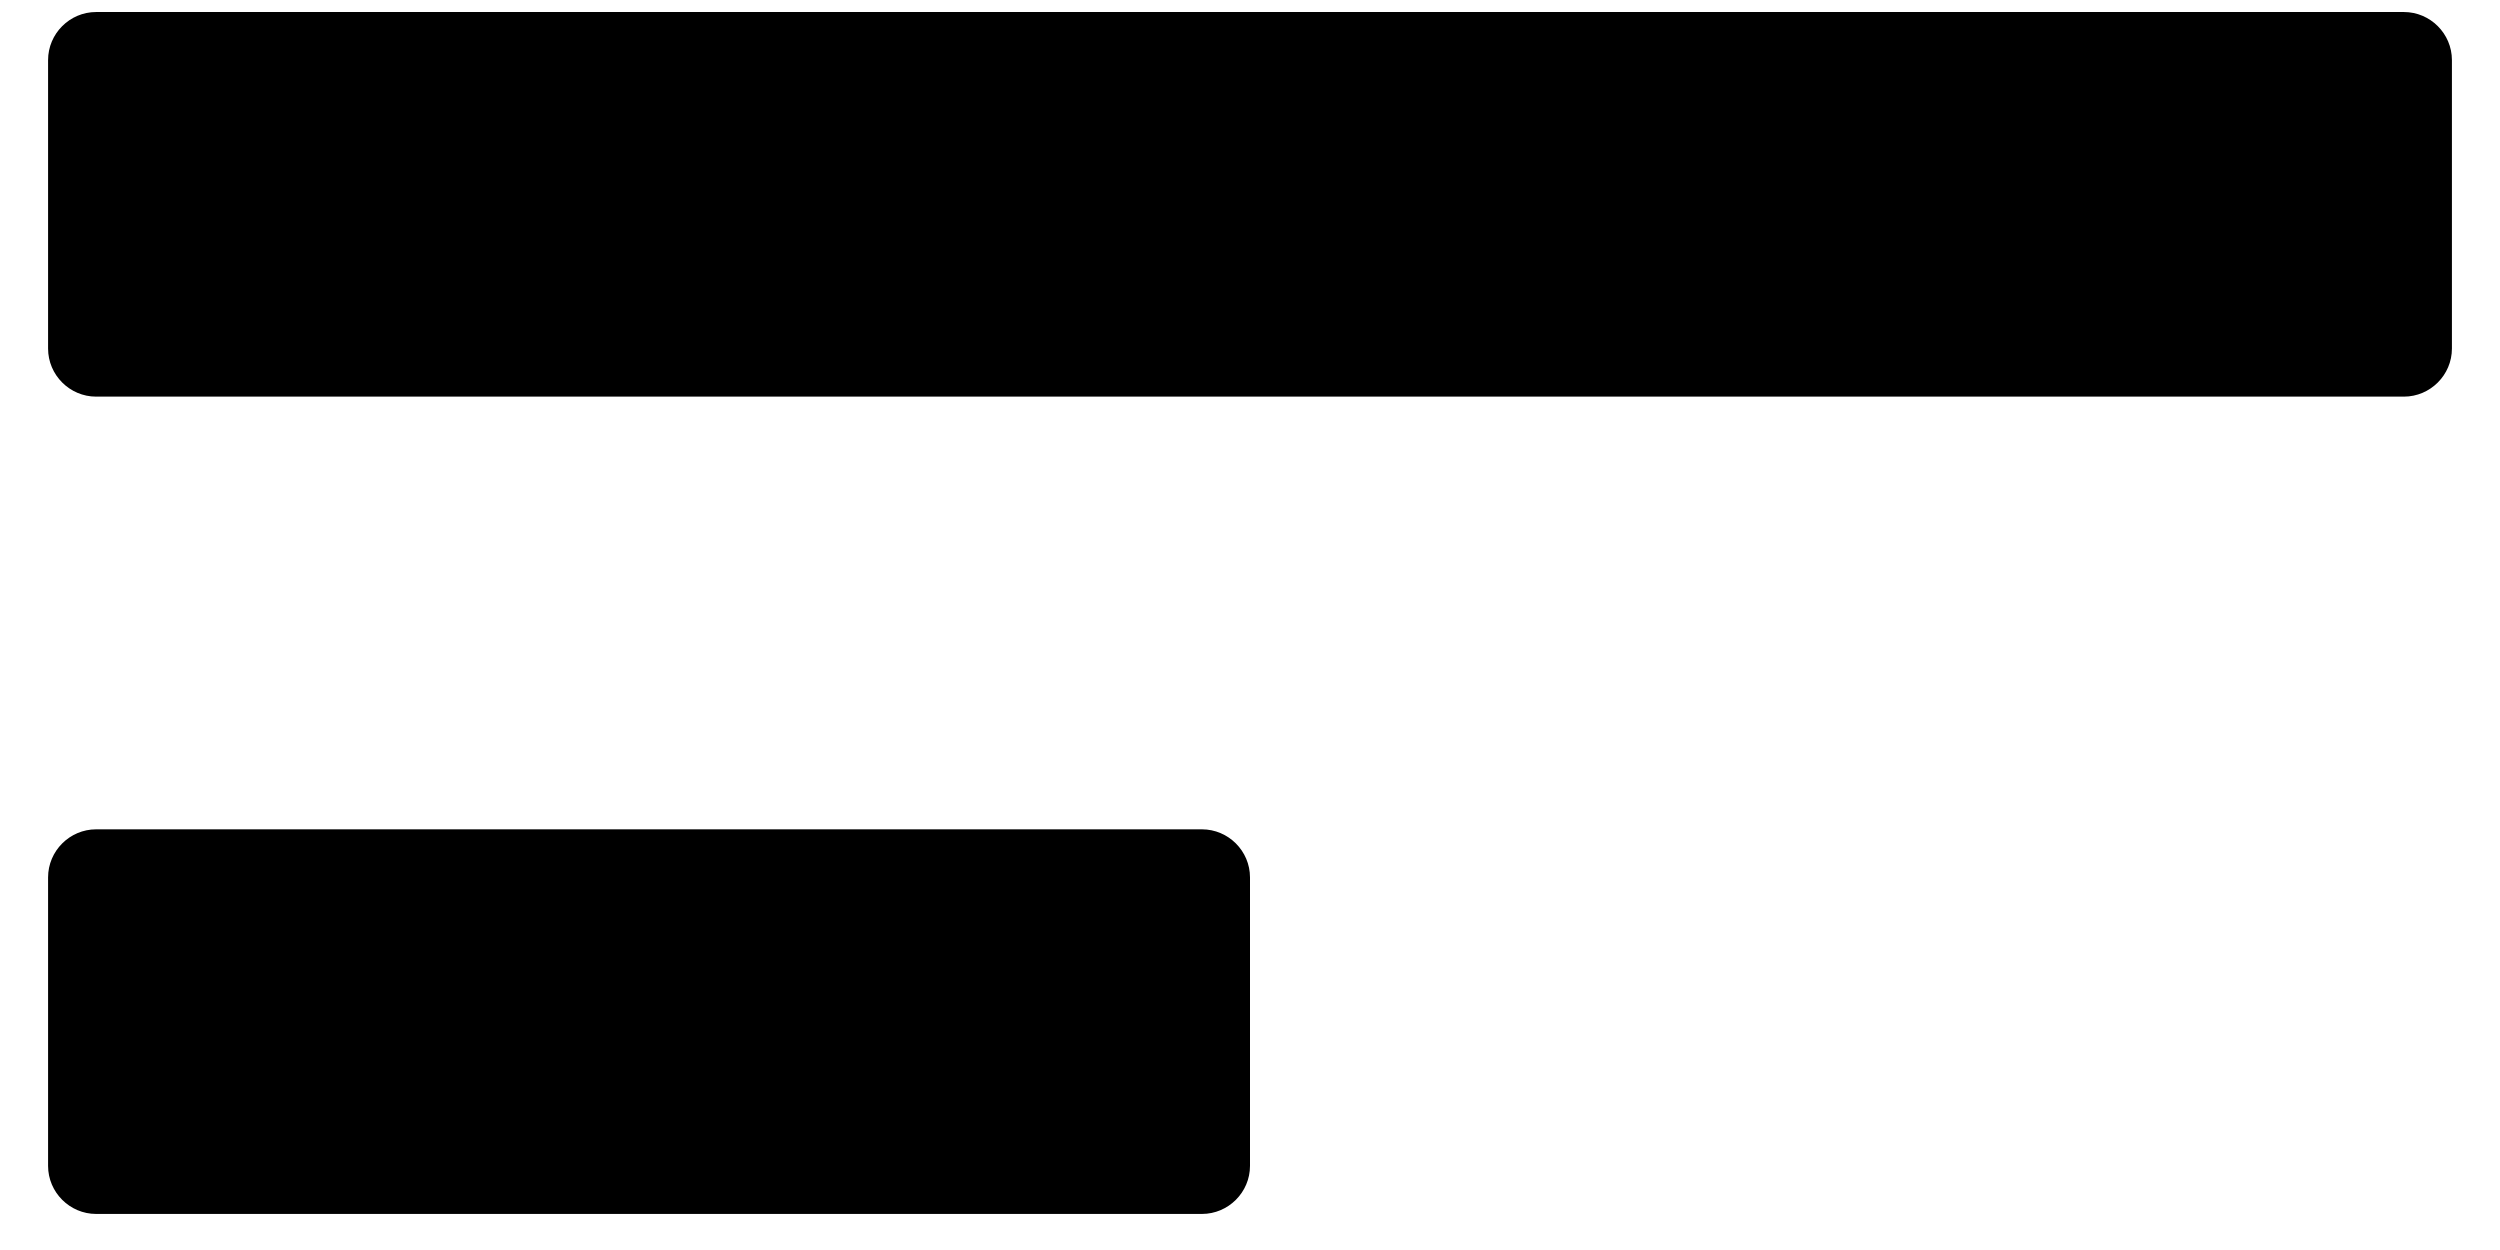 ﻿<?xml version="1.0" encoding="utf-8"?>
<svg version="1.1" xmlns:xlink="http://www.w3.org/1999/xlink" width="26px" height="13px" xmlns="http://www.w3.org/2000/svg">
  <defs>
    <pattern id="BGPattern" patternUnits="userSpaceOnUse" alignment="0 0" imageRepeat="None" />
    <mask fill="white" id="Clip2973">
      <path d="M 1 0.125  C 0.725 0.125  0.5 0.35  0.5 0.625  L 0.5 3.625  C 0.5 3.9  0.725 4.125  1 4.125  L 25 4.125  C 25.275 4.125  25.5 3.9  25.5 3.625  L 25.5 0.625  C 25.5 0.35  25.275 0.125  25 0.125  L 1 0.125  Z M 13 9.125  C 13 8.85  12.775 8.625  12.5 8.625  L 1 8.625  C 0.725 8.625  0.5 8.85  0.5 9.125  L 0.5 12.125  C 0.5 12.4  0.725 12.625  1 12.625  L 12.5 12.625  C 12.775 12.625  13 12.4  13 12.125  L 13 9.125  Z " fill-rule="evenodd" />
    </mask>
  </defs>
  <g transform="matrix(1 0 0 1 -9 -26 )">
    <path d="M 1 0.125  C 0.725 0.125  0.5 0.35  0.5 0.625  L 0.5 3.625  C 0.5 3.9  0.725 4.125  1 4.125  L 25 4.125  C 25.275 4.125  25.5 3.9  25.5 3.625  L 25.5 0.625  C 25.5 0.35  25.275 0.125  25 0.125  L 1 0.125  Z M 13 9.125  C 13 8.85  12.775 8.625  12.5 8.625  L 1 8.625  C 0.725 8.625  0.5 8.85  0.5 9.125  L 0.5 12.125  C 0.5 12.4  0.725 12.625  1 12.625  L 12.5 12.625  C 12.775 12.625  13 12.4  13 12.125  L 13 9.125  Z " fill-rule="nonzero" fill="rgba(0, 0, 0, 1)" stroke="none" transform="matrix(1 0 0 1 9 26 )" class="fill" />
    <path d="M 1 0.125  C 0.725 0.125  0.5 0.35  0.5 0.625  L 0.5 3.625  C 0.5 3.9  0.725 4.125  1 4.125  L 25 4.125  C 25.275 4.125  25.5 3.9  25.5 3.625  L 25.5 0.625  C 25.5 0.35  25.275 0.125  25 0.125  L 1 0.125  Z " stroke-width="0" stroke-dasharray="0" stroke="rgba(255, 255, 255, 0)" fill="none" transform="matrix(1 0 0 1 9 26 )" class="stroke" mask="url(#Clip2973)" />
    <path d="M 13 9.125  C 13 8.85  12.775 8.625  12.5 8.625  L 1 8.625  C 0.725 8.625  0.5 8.85  0.5 9.125  L 0.5 12.125  C 0.5 12.4  0.725 12.625  1 12.625  L 12.5 12.625  C 12.775 12.625  13 12.4  13 12.125  L 13 9.125  Z " stroke-width="0" stroke-dasharray="0" stroke="rgba(255, 255, 255, 0)" fill="none" transform="matrix(1 0 0 1 9 26 )" class="stroke" mask="url(#Clip2973)" />
  </g>
</svg>